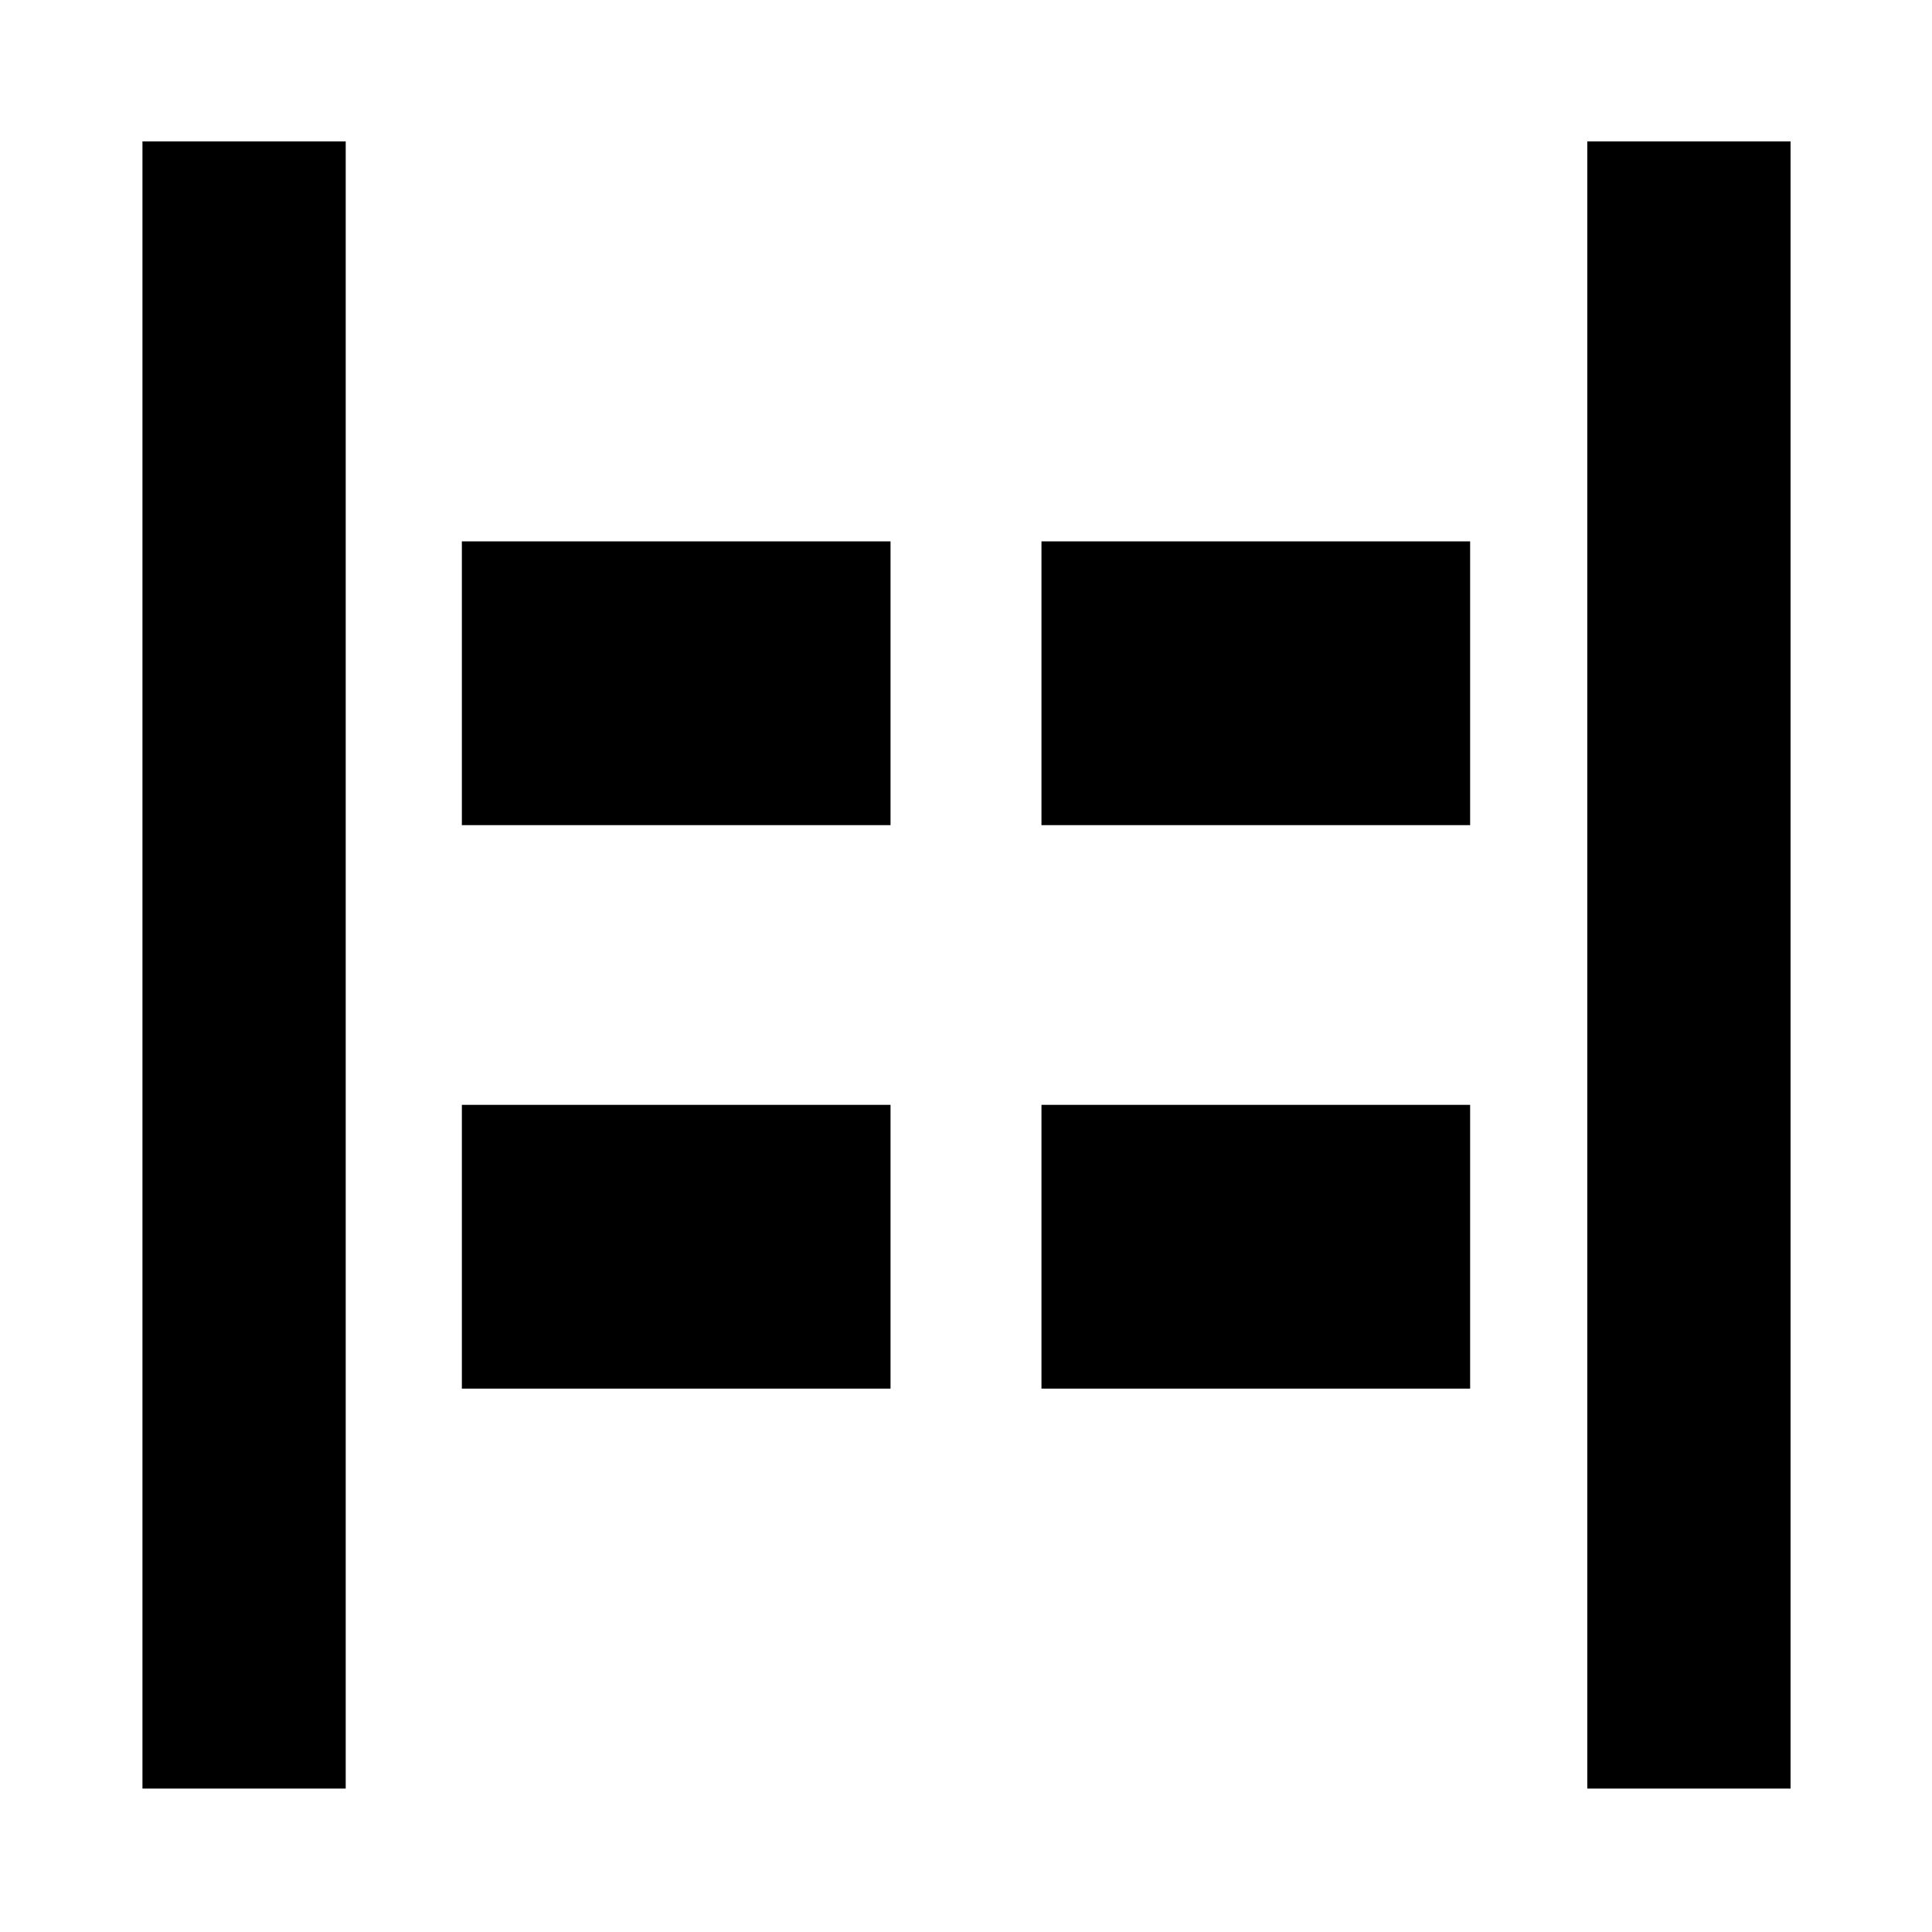 <svg xmlns="http://www.w3.org/2000/svg" height="24" viewBox="0 96 960 960" width="24"><path d="M788.717 984.718V166.282h101.001v818.436H788.717Zm-717.935 0V166.282h101.001v818.436H70.782ZM517.5 506.001V364.999h213.001v141.002H517.5Zm-288.001 0V364.999H442.5v141.002H229.499Zm288.001 280V644.999h213.001v141.002H517.5Zm-288.001 0V644.999H442.5v141.002H229.499Z"/></svg>